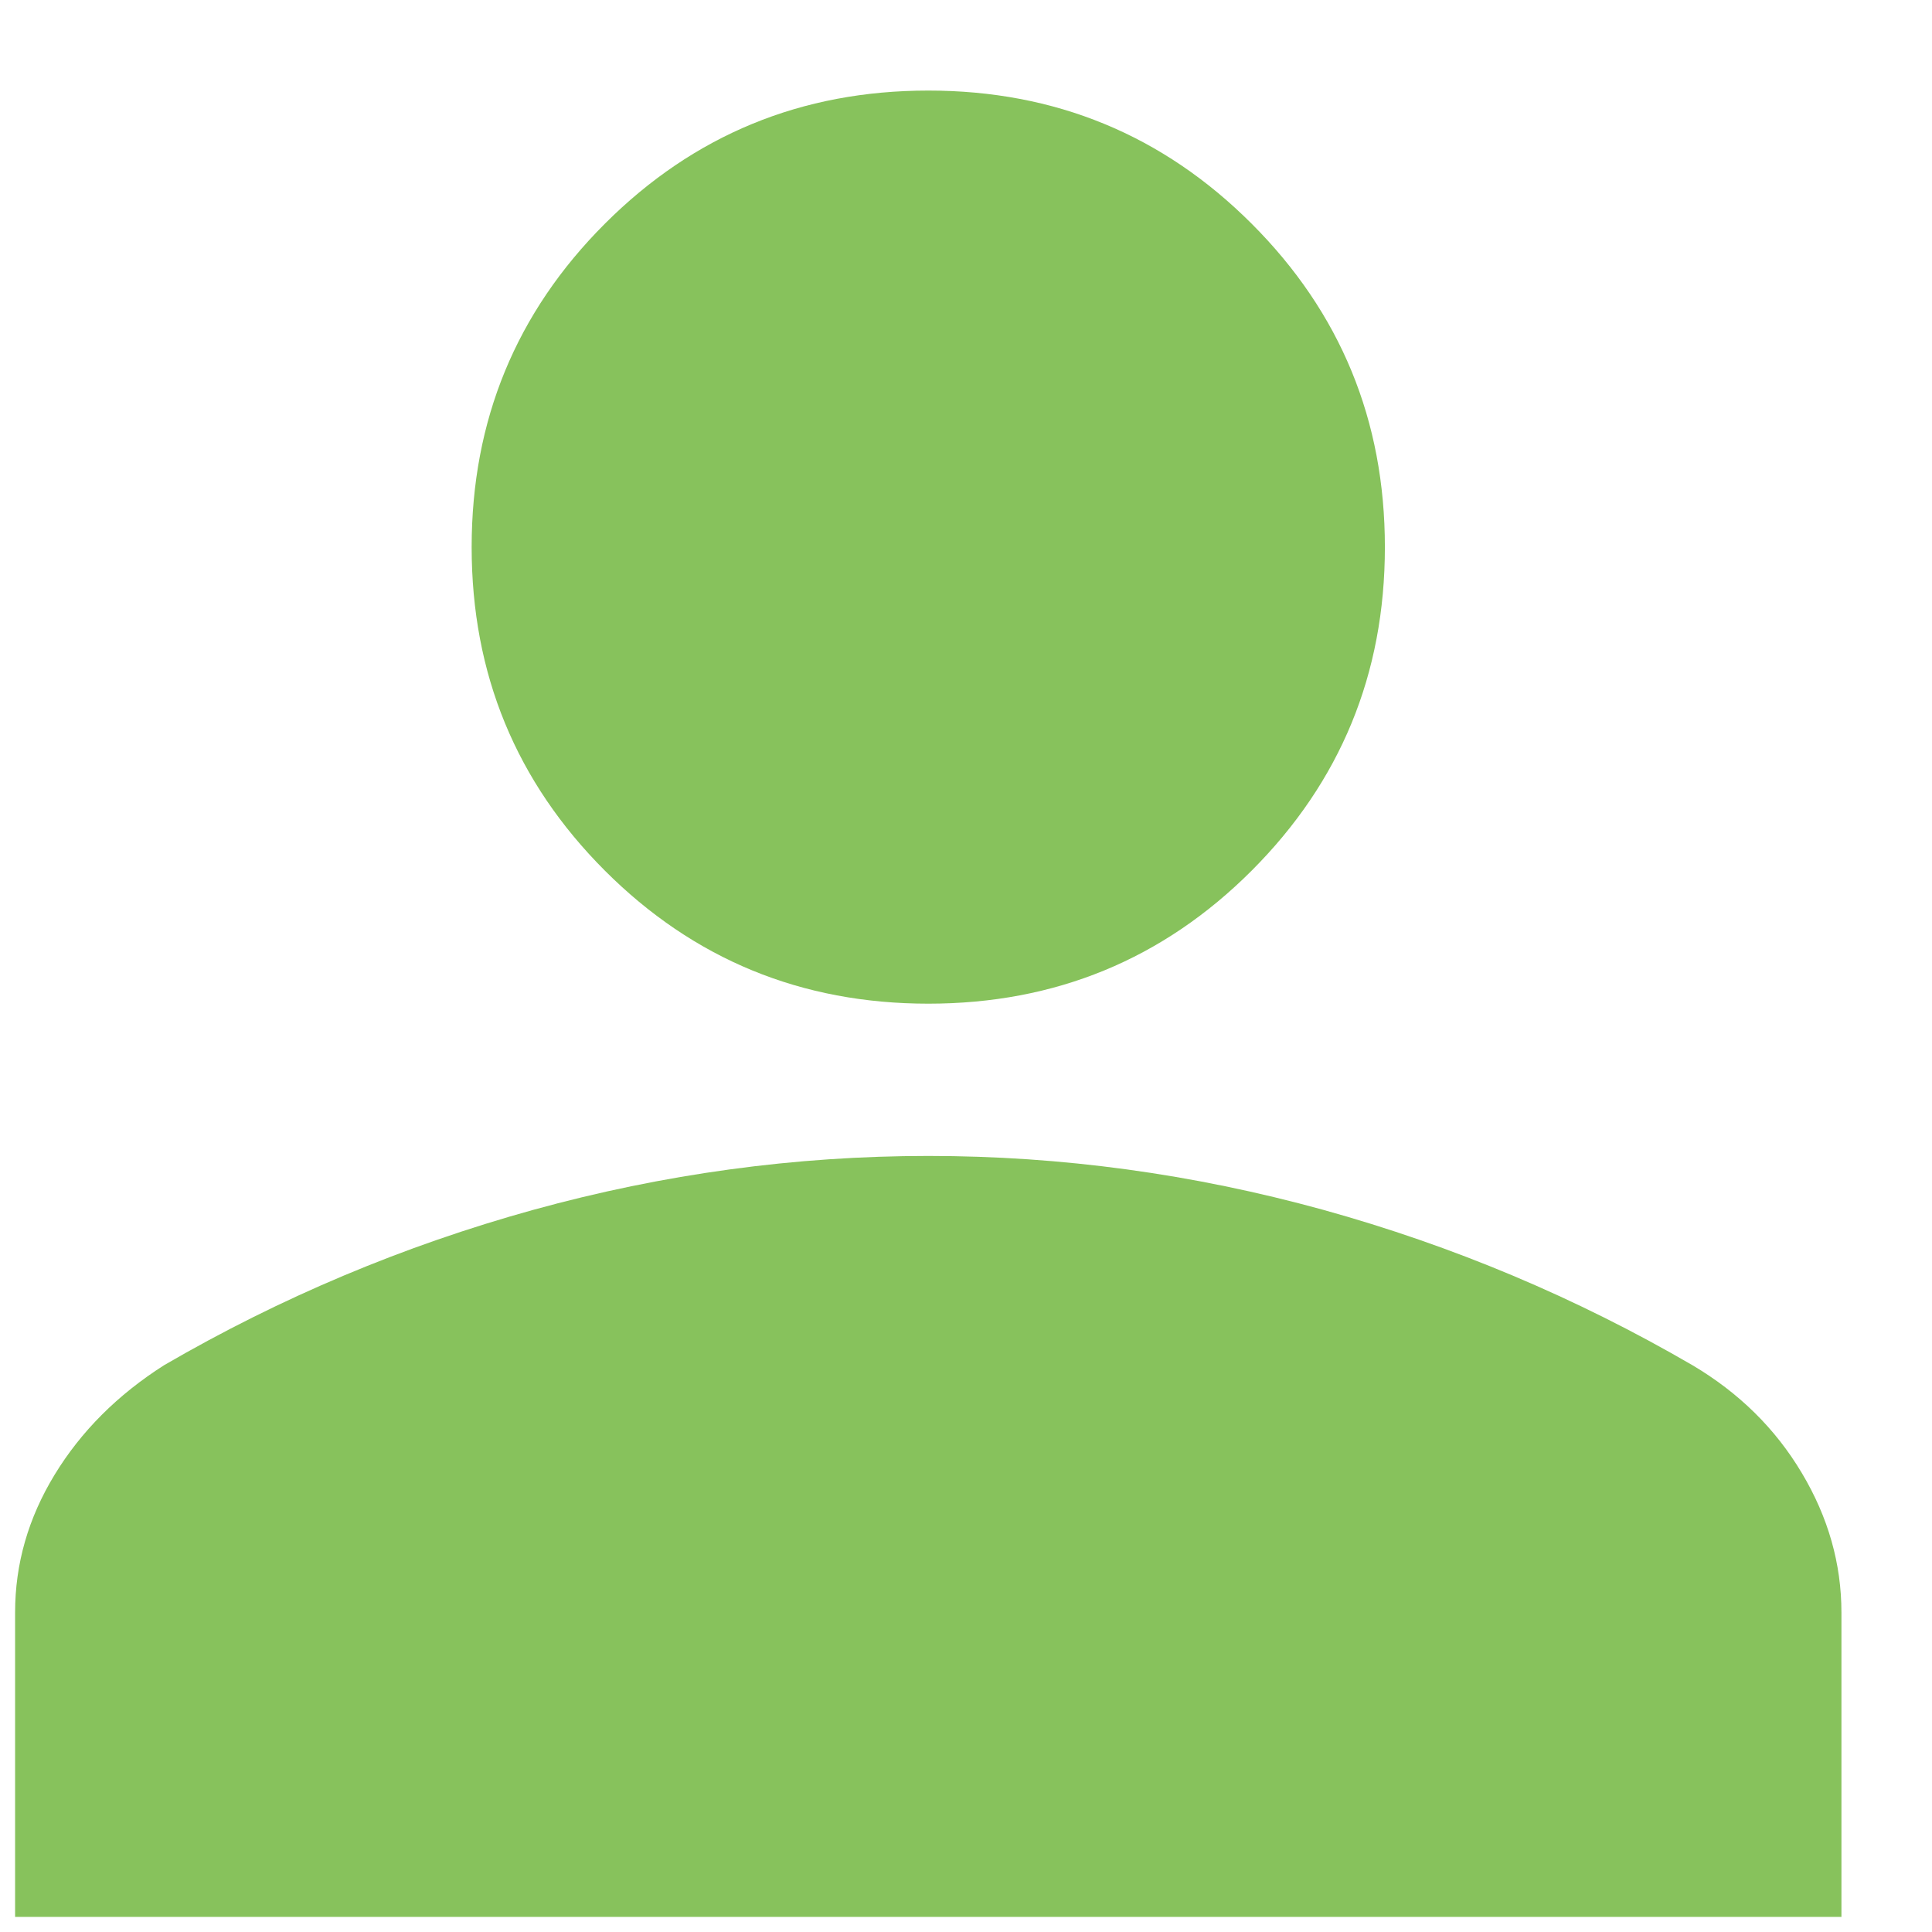 <svg width="16" height="16" viewBox="0 0 16 16" fill="none" xmlns="http://www.w3.org/2000/svg">
<path d="M7.688 8.312C6.637 8.312 5.744 7.945 5.009 7.21C4.274 6.474 3.906 5.582 3.906 4.531C3.906 3.481 4.274 2.588 5.009 1.853C5.744 1.118 6.637 0.75 7.688 0.75C8.738 0.75 9.631 1.118 10.366 1.853C11.101 2.588 11.469 3.481 11.469 4.531C11.469 5.582 11.101 6.474 10.366 7.21C9.631 7.945 8.738 8.312 7.688 8.312ZM0.125 15.875V13.354C0.125 12.951 0.234 12.571 0.453 12.212C0.672 11.853 0.974 11.551 1.359 11.306C2.322 10.746 3.342 10.317 4.418 10.019C5.495 9.722 6.585 9.573 7.688 9.573C8.79 9.573 9.88 9.722 10.957 10.019C12.033 10.317 13.053 10.746 14.016 11.306C14.401 11.534 14.703 11.831 14.922 12.199C15.141 12.566 15.25 12.951 15.25 13.354V15.875H0.125Z" fill="#87C25C"/>
</svg>
